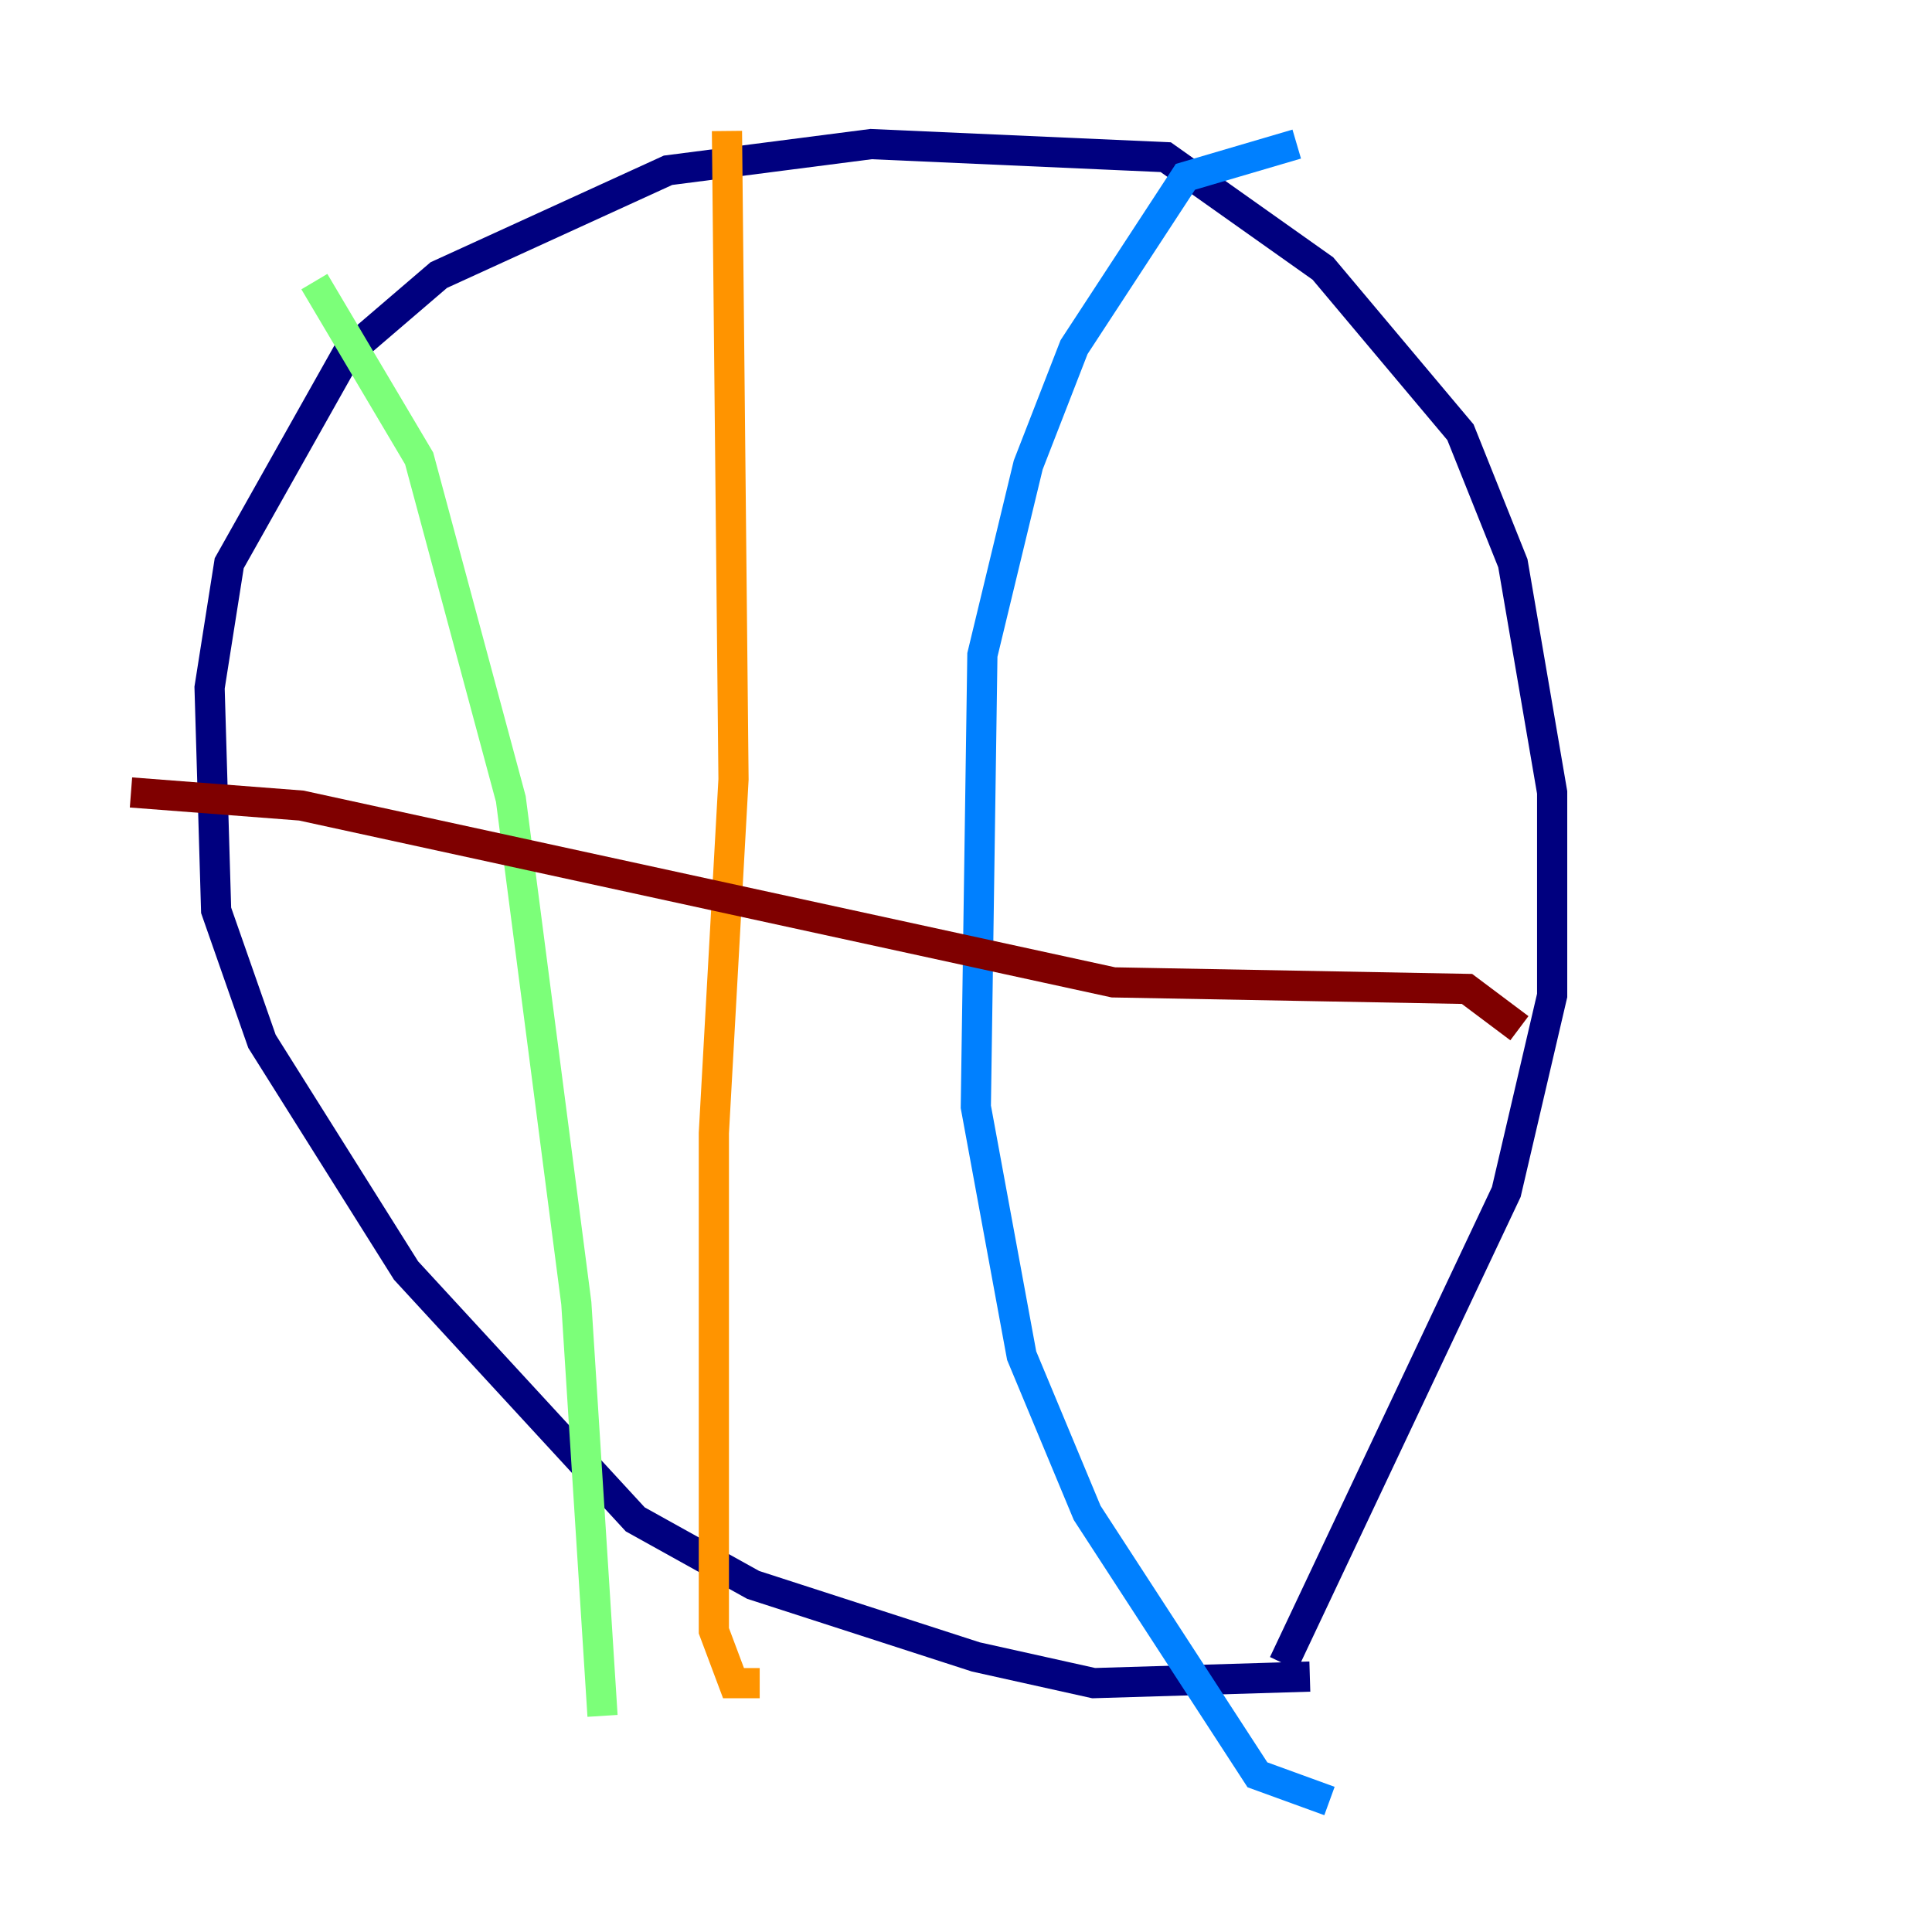 <?xml version="1.0" encoding="utf-8" ?>
<svg baseProfile="tiny" height="128" version="1.2" viewBox="0,0,128,128" width="128" xmlns="http://www.w3.org/2000/svg" xmlns:ev="http://www.w3.org/2001/xml-events" xmlns:xlink="http://www.w3.org/1999/xlink"><defs /><polyline fill="none" points="86.78,111.078 72.461,111.512 64.651,109.776 49.898,105.003 42.088,100.664 26.902,84.176 17.356,68.99 14.319,60.312 13.885,45.559 15.186,37.315 22.997,23.43 29.071,18.224 44.258,11.281 57.709,9.546 77.234,10.414 87.647,17.79 96.759,28.637 100.231,37.315 102.834,52.502 102.834,65.953 99.797,78.969 85.044,110.21" stroke="#00007f" stroke-width="2" /><polyline fill="none" points="85.912,9.546 78.536,11.715 71.159,22.997 68.122,30.807 65.085,43.39 64.651,73.329 67.688,89.817 72.027,100.231 83.308,117.586 88.081,119.322" stroke="#0080ff" stroke-width="2" /><polyline fill="none" points="20.827,18.658 27.77,30.373 33.844,52.936 38.183,86.346 39.919,113.681" stroke="#7cff79" stroke-width="2" /><polyline fill="none" points="48.163,8.678 48.597,51.634 47.295,75.064 47.295,108.041 48.597,111.512 50.332,111.512" stroke="#ff9400" stroke-width="2" /><polyline fill="none" points="8.678,52.502 19.959,53.37 73.763,65.085 97.193,65.519 100.664,68.122" stroke="#7f0000" stroke-width="2" /></svg>
